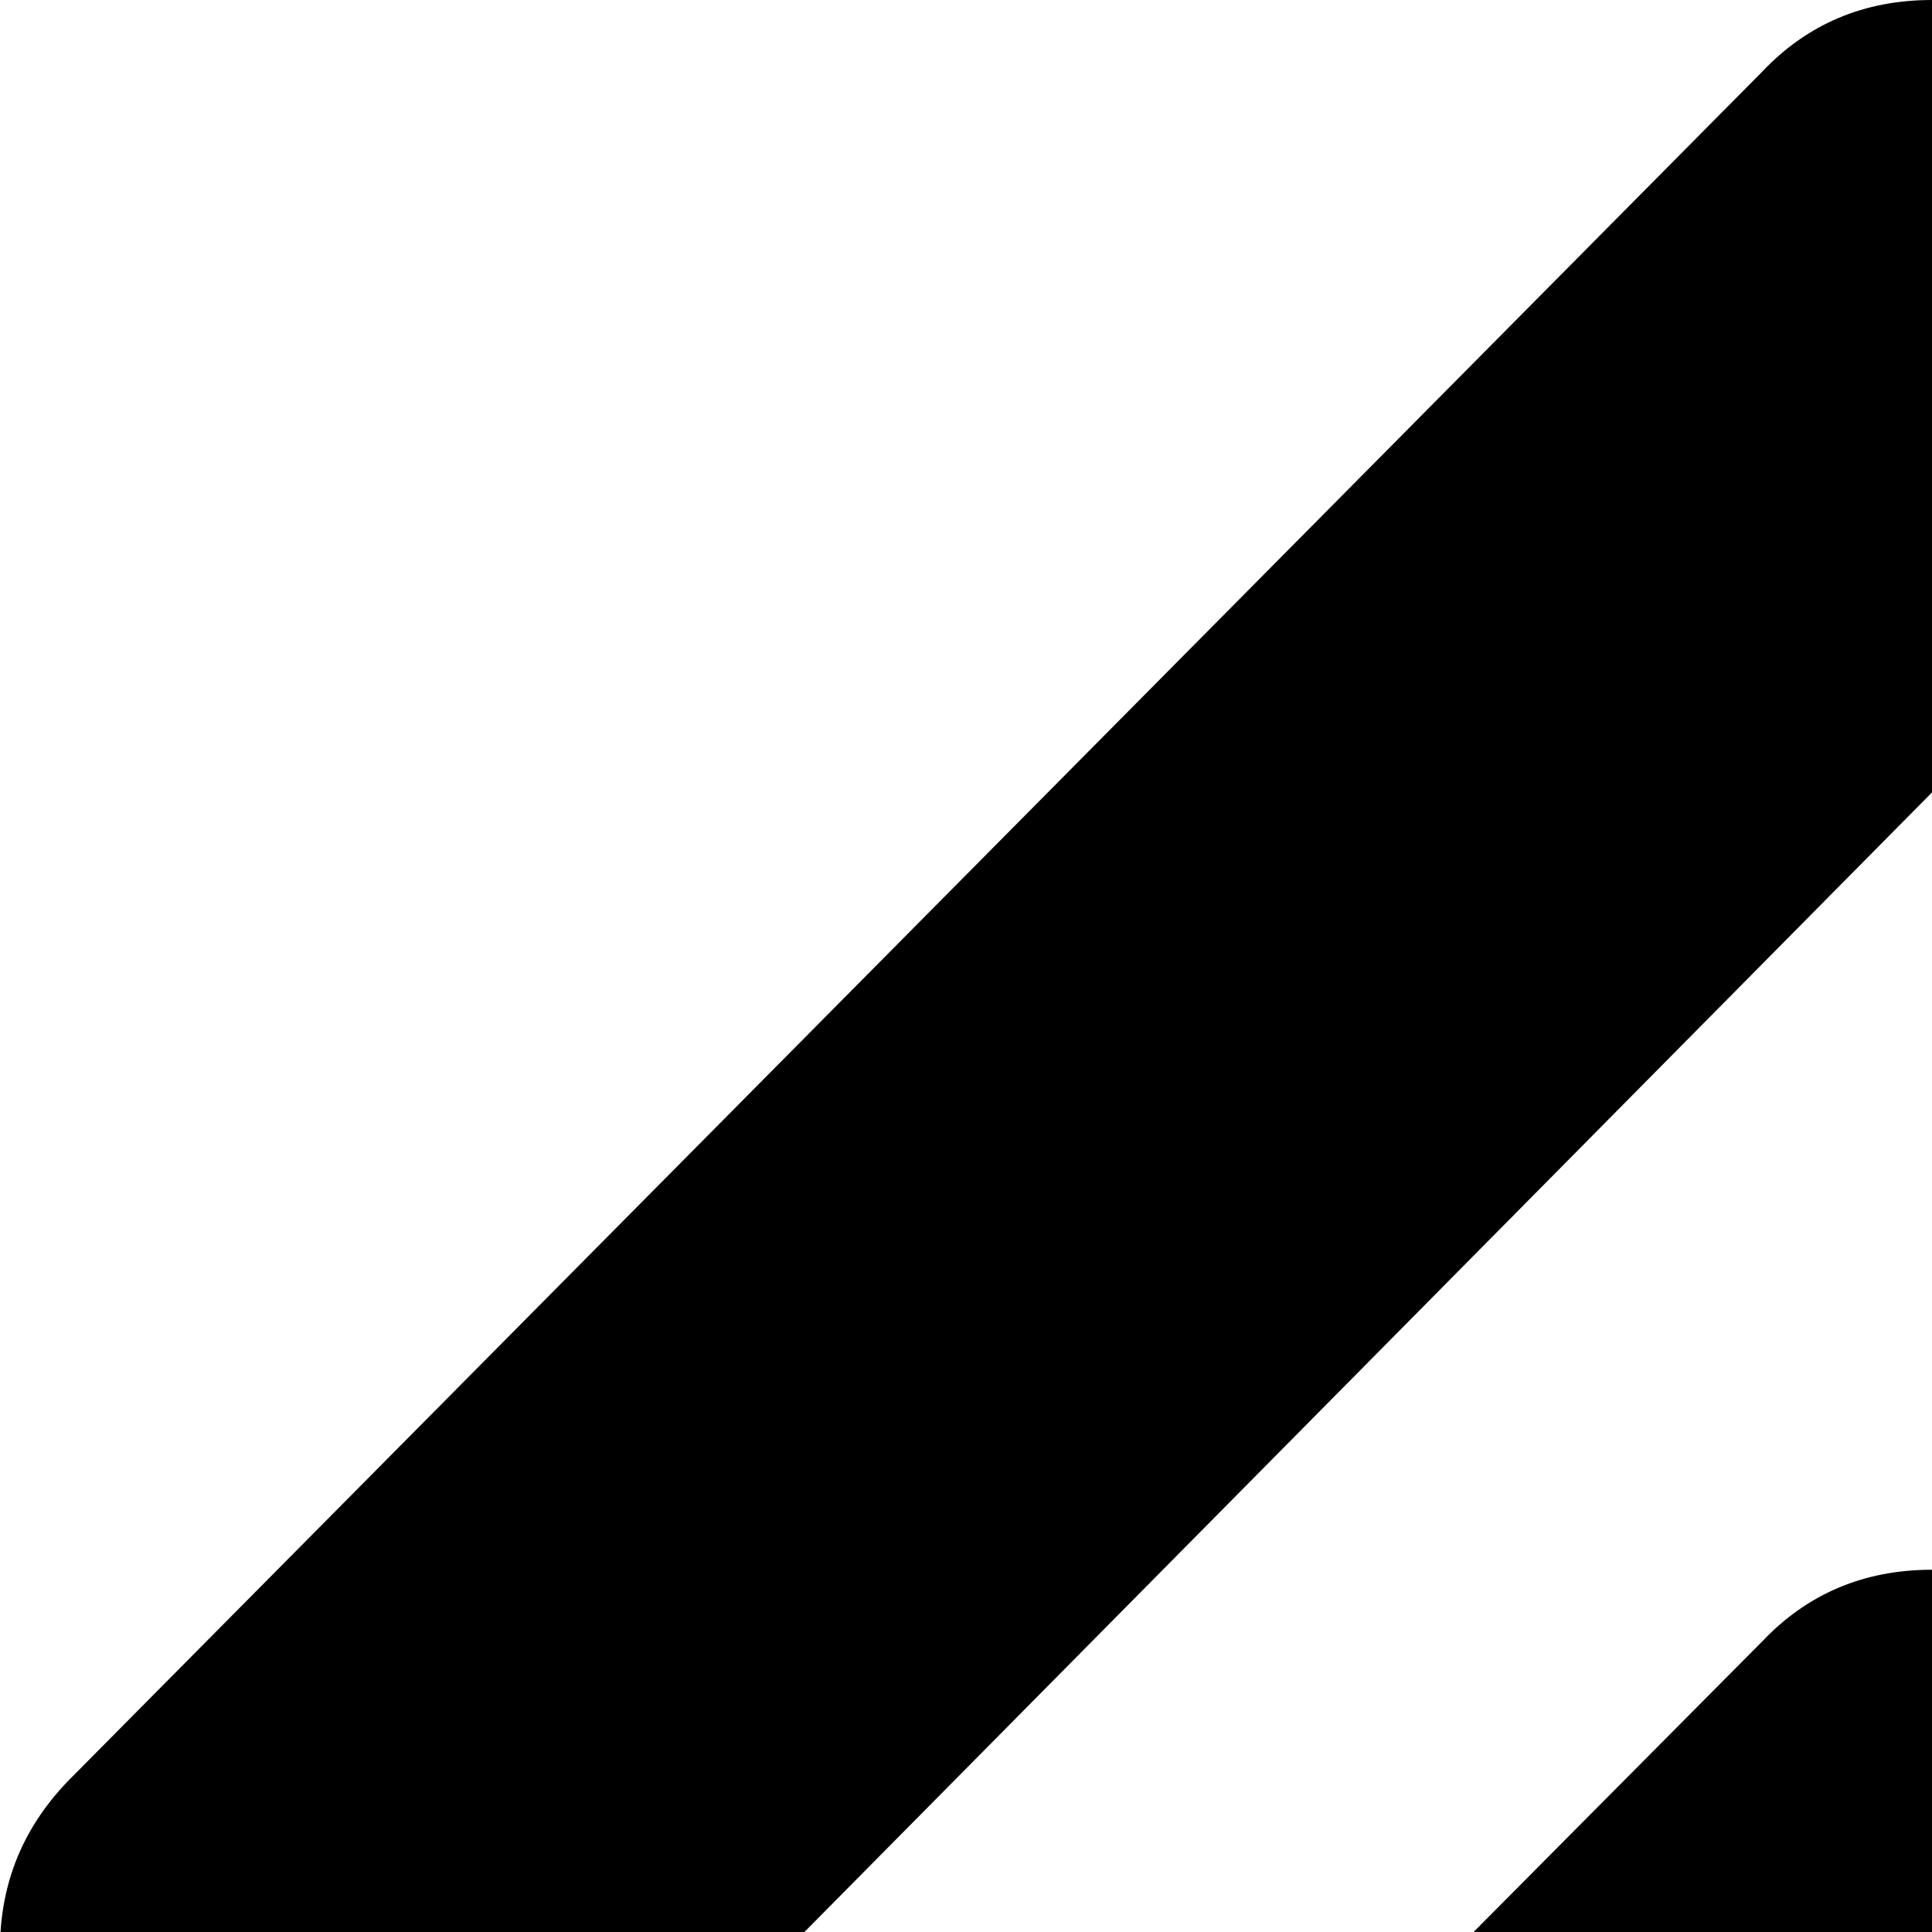 <svg xmlns="http://www.w3.org/2000/svg" version="1.1" viewBox="0 0 512 512" fill="currentColor"><path fill="currentColor" d="M467 435q18-19 45-19t45 19l448 451q19 19 19 46t-19 46l-26 27q-19 19-45.5 19t-45.5-19L512 626l-376 379q-19 19-45.5 19T45 1005l-26-27Q0 959 0 932t19-46zm512 155q-19 19-45.5 19T888 590L512 210L136 590q-19 19-45.5 19T45 590l-26-28Q0 543 0 516.5T19 471L467 19q18-19 45-19t45 19l448 452q19 19 19 45.5t-19 45.5z"/></svg>